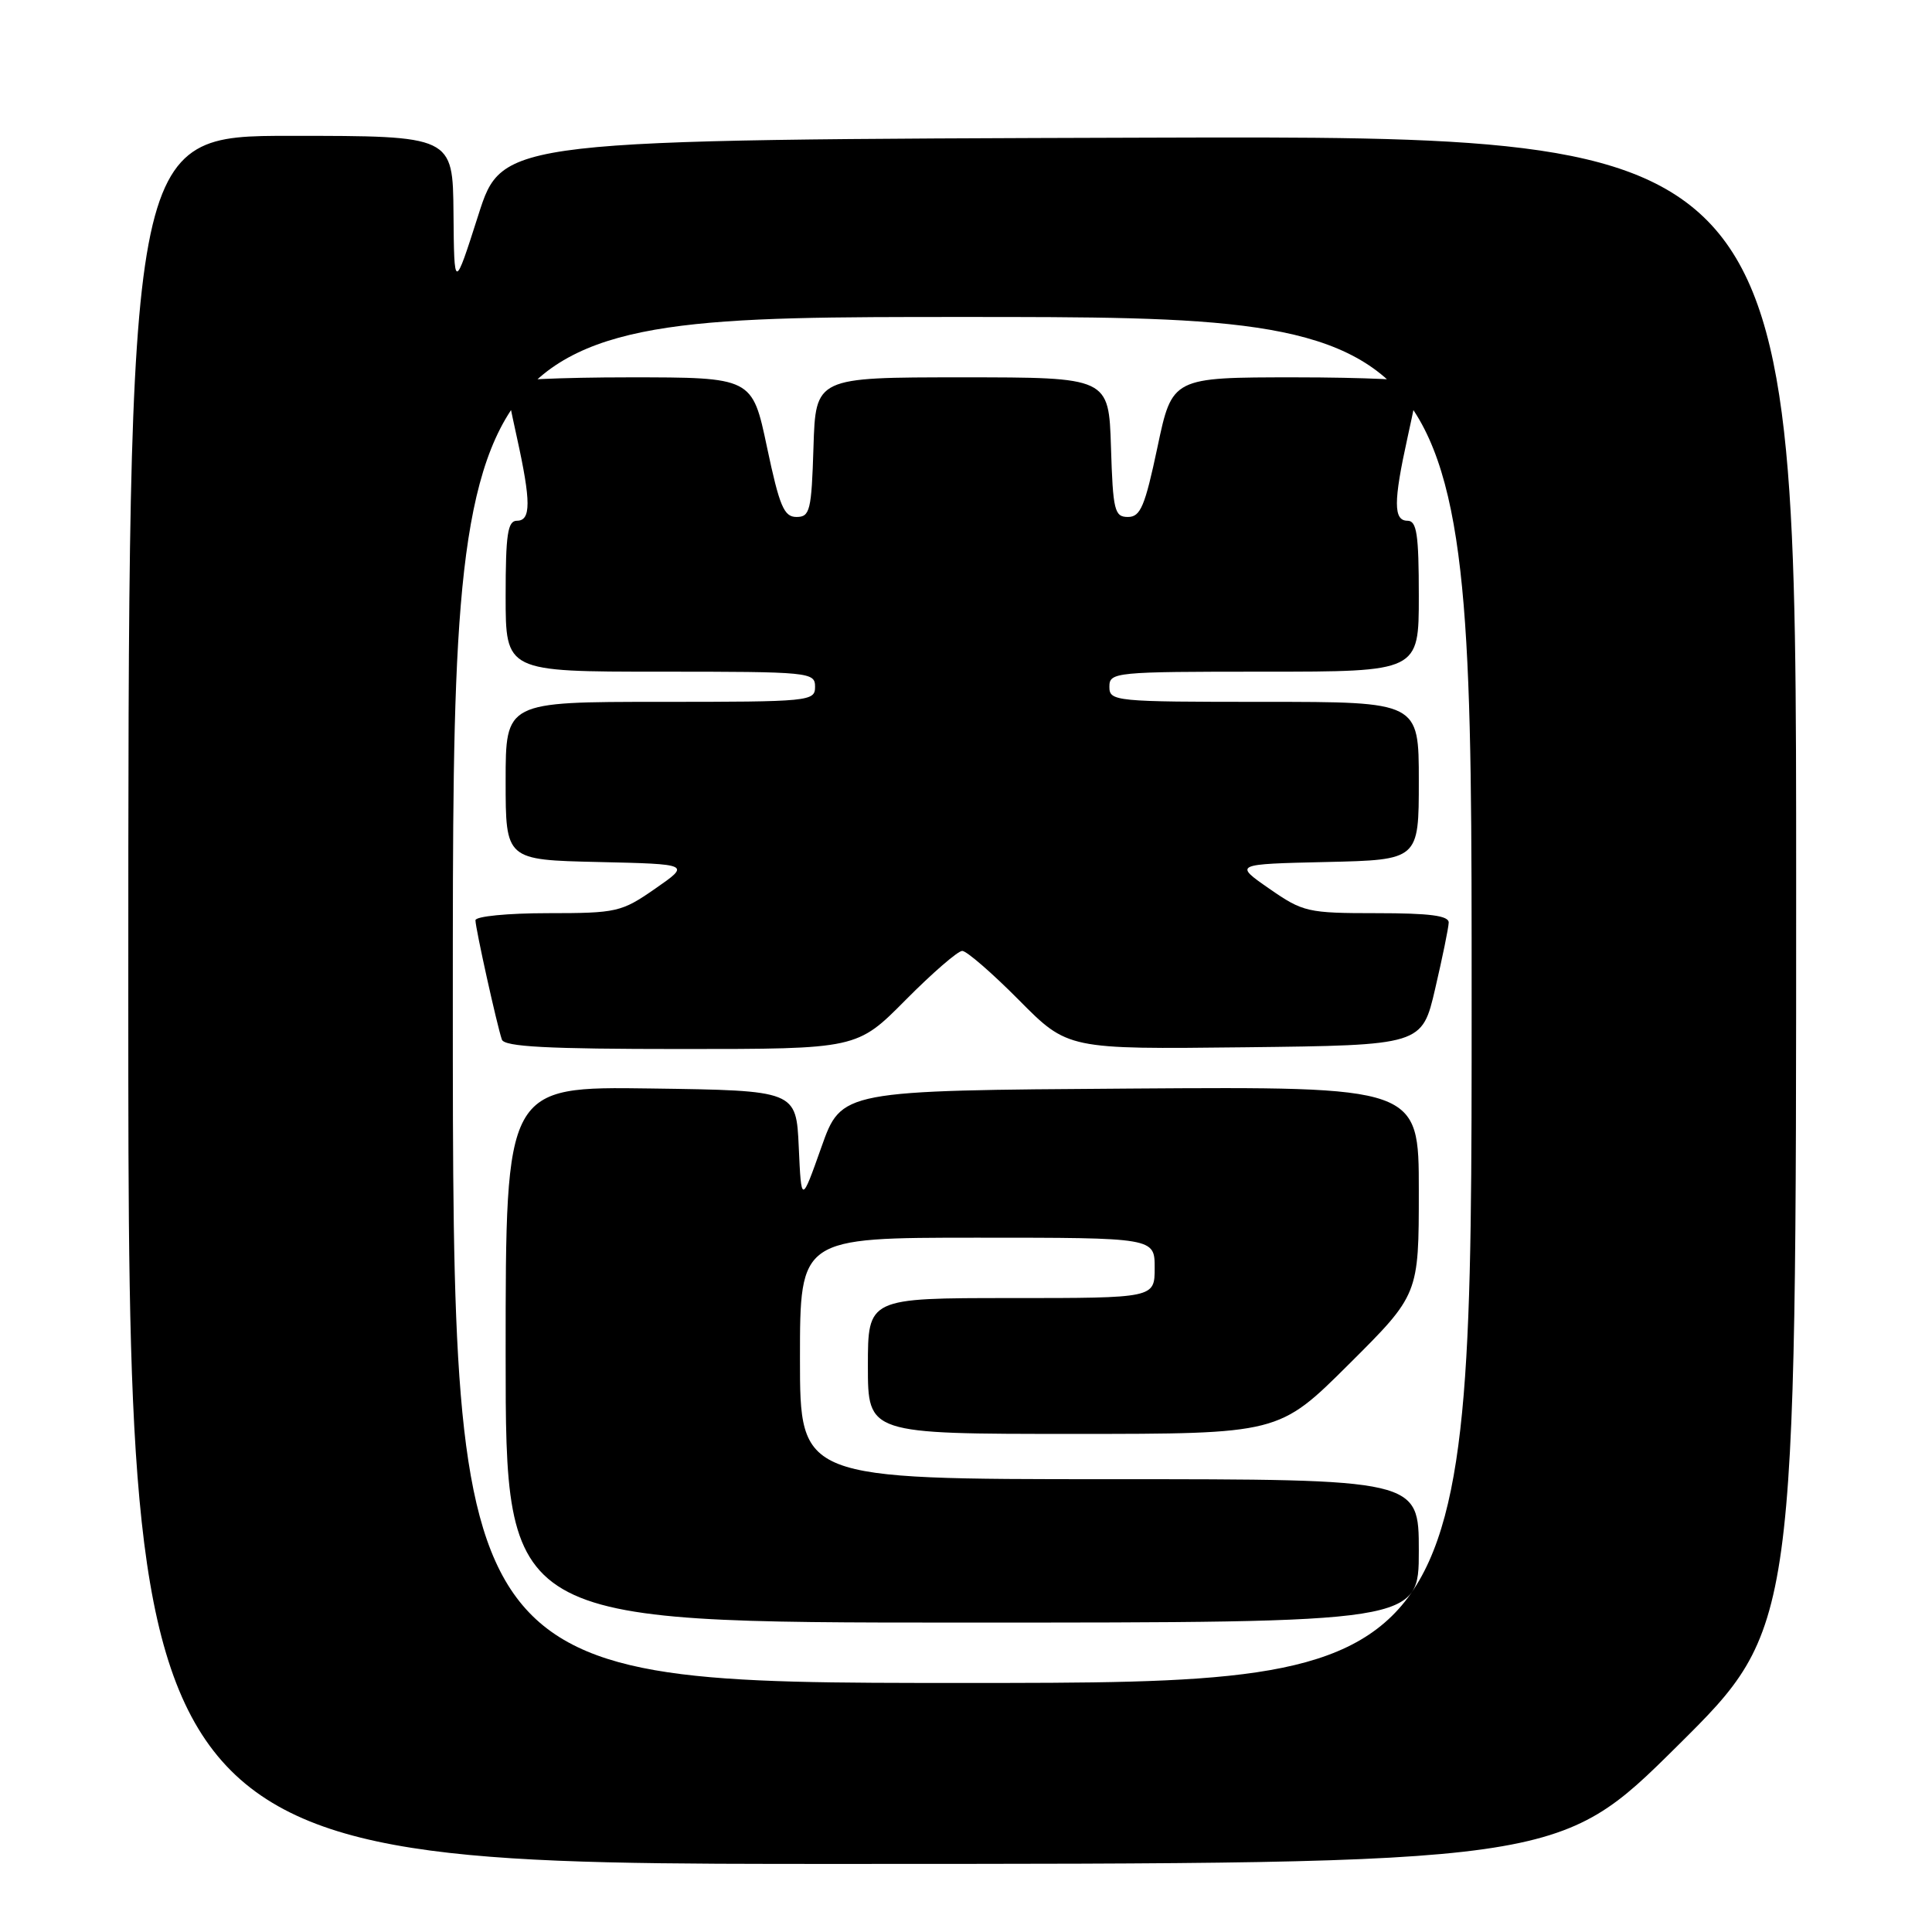 <?xml version="1.0" encoding="UTF-8" standalone="no"?>
<!DOCTYPE svg PUBLIC "-//W3C//DTD SVG 1.1//EN" "http://www.w3.org/Graphics/SVG/1.1/DTD/svg11.dtd" >
<svg xmlns="http://www.w3.org/2000/svg" xmlns:xlink="http://www.w3.org/1999/xlink" version="1.1" viewBox="0 0 256 256">
 <g >
 <path fill="currentColor"
d=" M 222.25 231.36 C 238.00 215.75 238.00 215.75 238.00 116.87 C 238.00 17.99 238.00 17.99 152.28 18.24 C 66.57 18.50 66.57 18.50 63.38 28.50 C 60.18 38.50 60.18 38.50 60.09 28.25 C 60.00 18.00 60.00 18.00 38.50 18.00 C 17.00 18.00 17.00 18.00 17.00 132.50 C 17.00 247.00 17.00 247.00 111.75 246.98 C 206.50 246.97 206.50 246.97 222.25 231.36 Z  M 60.00 132.50 C 60.00 42.00 60.00 42.00 127.50 42.00 C 195.00 42.00 195.00 42.00 195.00 132.50 C 195.00 223.00 195.00 223.00 127.50 223.00 C 60.00 223.00 60.00 223.00 60.00 132.50 Z  M 188.00 205.50 C 188.00 196.00 188.00 196.00 147.00 196.00 C 106.00 196.00 106.00 196.00 106.00 180.00 C 106.00 164.00 106.00 164.00 129.50 164.00 C 153.00 164.00 153.00 164.00 153.00 168.00 C 153.00 172.00 153.00 172.00 134.00 172.00 C 115.00 172.00 115.00 172.00 115.00 181.00 C 115.00 190.00 115.00 190.00 142.23 190.00 C 169.46 190.00 169.46 190.00 178.73 180.77 C 188.00 171.54 188.00 171.54 188.00 157.76 C 188.00 143.98 188.00 143.98 149.75 144.24 C 111.50 144.50 111.50 144.50 108.84 152.00 C 106.18 159.50 106.18 159.50 105.84 152.00 C 105.50 144.50 105.50 144.50 86.25 144.23 C 67.00 143.96 67.00 143.96 67.00 179.48 C 67.00 215.00 67.00 215.00 127.50 215.00 C 188.00 215.00 188.00 215.00 188.00 205.50 Z  M 120.00 132.50 C 123.54 128.93 126.92 126.00 127.50 126.00 C 128.08 126.00 131.46 128.93 135.02 132.52 C 141.48 139.04 141.48 139.04 164.95 138.77 C 188.43 138.50 188.43 138.50 190.17 131.00 C 191.13 126.88 191.94 122.94 191.96 122.25 C 191.99 121.33 189.44 121.00 182.43 121.00 C 173.26 121.00 172.66 120.86 168.18 117.75 C 163.50 114.50 163.50 114.50 175.75 114.22 C 188.00 113.94 188.00 113.94 188.00 103.47 C 188.00 93.00 188.00 93.00 167.50 93.00 C 147.67 93.00 147.00 92.93 147.00 91.00 C 147.00 89.07 147.67 89.00 167.50 89.00 C 188.00 89.00 188.00 89.00 188.00 79.00 C 188.00 70.78 187.73 69.00 186.50 69.00 C 184.63 69.00 184.63 66.48 186.50 58.00 C 187.29 54.42 187.95 51.16 187.96 50.75 C 187.98 50.34 180.65 50.00 171.66 50.00 C 155.32 50.00 155.32 50.00 153.37 59.25 C 151.71 67.10 151.12 68.50 149.46 68.50 C 147.68 68.50 147.47 67.67 147.21 59.25 C 146.92 50.00 146.92 50.00 127.50 50.00 C 108.08 50.00 108.08 50.00 107.79 59.25 C 107.53 67.67 107.32 68.50 105.54 68.50 C 103.88 68.50 103.29 67.10 101.63 59.25 C 99.68 50.00 99.68 50.00 83.34 50.00 C 74.35 50.00 67.02 50.34 67.04 50.75 C 67.05 51.16 67.71 54.42 68.50 58.00 C 70.37 66.48 70.37 69.00 68.50 69.00 C 67.27 69.00 67.00 70.78 67.00 79.00 C 67.00 89.00 67.00 89.00 87.50 89.00 C 107.33 89.00 108.00 89.07 108.00 91.00 C 108.00 92.93 107.33 93.00 87.50 93.00 C 67.00 93.00 67.00 93.00 67.00 103.47 C 67.00 113.94 67.00 113.94 79.25 114.22 C 91.50 114.50 91.50 114.50 86.82 117.75 C 82.34 120.86 81.74 121.00 72.57 121.00 C 67.28 121.00 63.00 121.42 63.00 121.94 C 63.00 123.00 65.85 135.85 66.50 137.75 C 66.83 138.70 72.50 139.00 90.25 139.00 C 113.56 139.00 113.56 139.00 120.00 132.50 Z "/>
</g>
</svg>